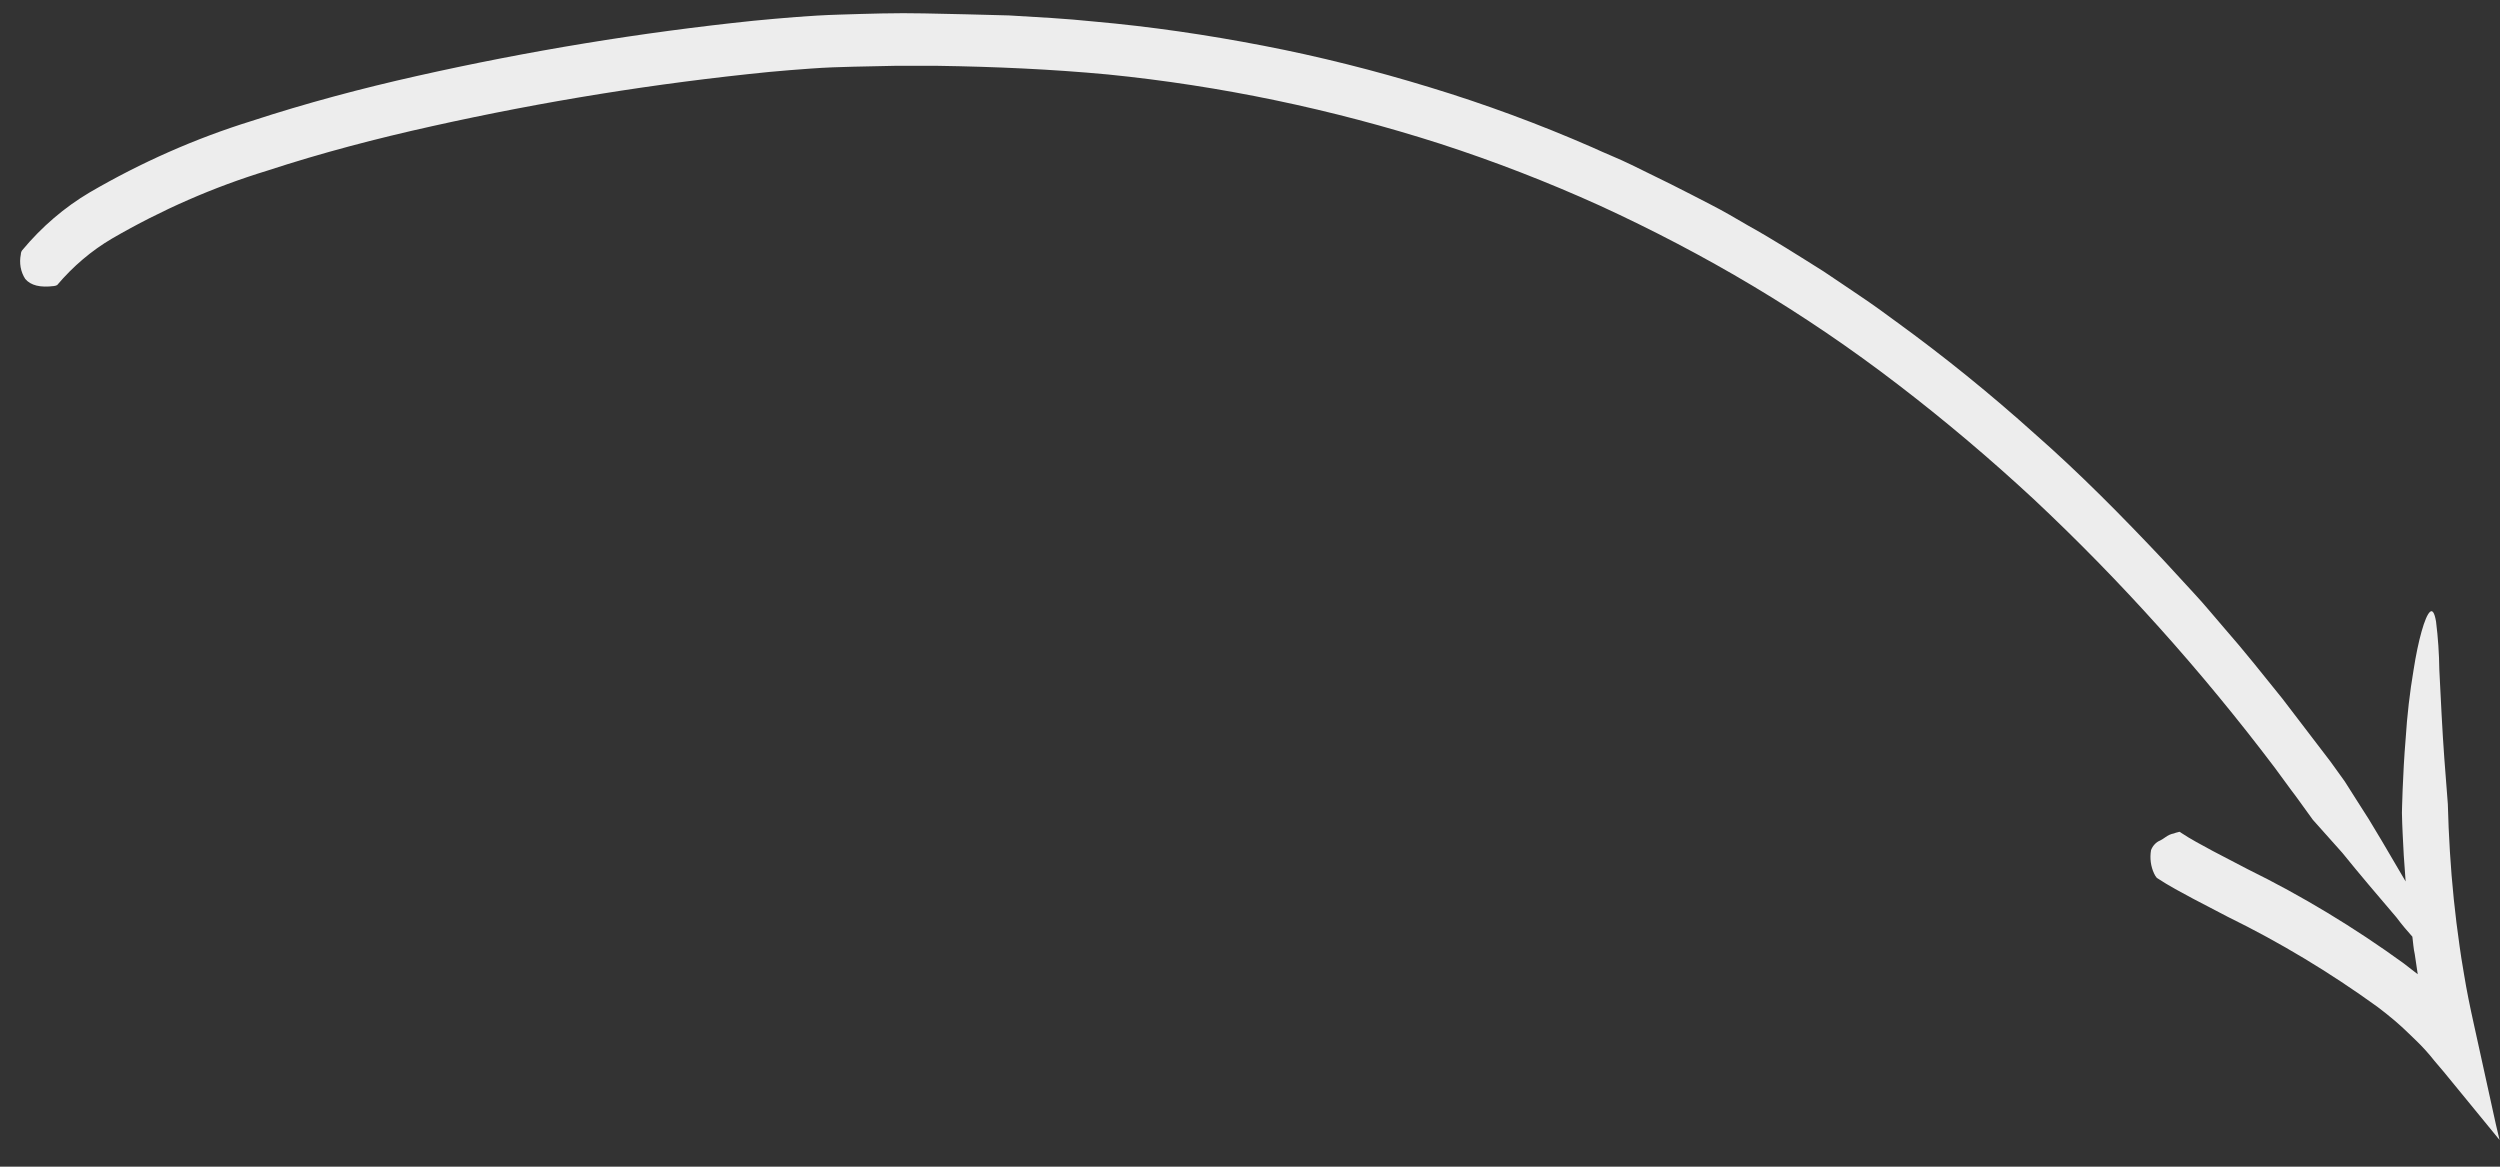 <svg width="75" height="35" viewBox="0 0 75 35" fill="none" xmlns="http://www.w3.org/2000/svg">
<rect x="0" y="0" width="75" height="35" fill="#333333" stroke="none"/>
<path d="M28.145 1.975L26.876 1.974L25.602 2.001C25.173 2.011 24.759 2.025 24.338 2.056C23.918 2.087 23.497 2.118 23.072 2.159C19.681 2.497 16.307 3.04 12.965 3.785C11.296 4.155 9.638 4.589 8.017 5.12C6.408 5.612 4.848 6.294 3.364 7.155C2.75 7.515 2.193 7.987 1.715 8.552C1.684 8.568 1.652 8.578 1.618 8.581C1.206 8.633 0.924 8.564 0.758 8.369C0.689 8.264 0.642 8.144 0.619 8.016C0.597 7.889 0.599 7.757 0.625 7.63C0.626 7.585 0.64 7.542 0.666 7.508C1.251 6.804 1.937 6.217 2.694 5.77C4.239 4.87 5.862 4.154 7.537 3.633C9.184 3.094 10.846 2.652 12.515 2.278C15.85 1.528 19.217 0.975 22.601 0.623C23.448 0.543 24.289 0.465 25.166 0.439C26.043 0.412 26.878 0.383 27.718 0.402C28.558 0.422 29.42 0.435 30.271 0.463L31.549 0.54C31.973 0.566 32.399 0.604 32.823 0.646C34.521 0.796 36.215 1.046 37.895 1.37C39.576 1.694 41.244 2.115 42.895 2.62C44.544 3.121 46.168 3.721 47.761 4.417C48.148 4.598 48.561 4.756 48.952 4.949L50.121 5.523C50.511 5.715 50.906 5.926 51.298 6.125C51.69 6.325 52.066 6.545 52.446 6.768C53.211 7.193 53.955 7.67 54.703 8.139C55.071 8.382 55.433 8.633 55.801 8.879C56.17 9.125 56.528 9.386 56.886 9.65C58.323 10.693 59.712 11.817 61.048 13.019C62.395 14.201 63.667 15.492 64.908 16.808L65.834 17.814C66.143 18.145 66.43 18.501 66.728 18.843C67.33 19.528 67.896 20.247 68.469 20.956L69.918 22.852L70.343 23.443L70.699 24.004L71.065 24.578L71.461 25.237C71.721 25.683 71.979 26.119 72.169 26.443C72.149 26.184 72.129 25.921 72.113 25.661C72.092 25.235 72.065 24.81 72.058 24.384C72.058 24.384 72.078 23.251 72.17 22.155C72.214 21.461 72.293 20.77 72.409 20.087C72.546 19.203 72.748 18.49 72.897 18.359C72.97 18.29 73.034 18.371 73.081 18.645C73.141 19.126 73.174 19.61 73.18 20.096C73.222 20.937 73.27 21.947 73.329 22.744C73.388 23.54 73.435 24.122 73.435 24.122C73.447 24.598 73.468 25.071 73.497 25.546C73.555 26.499 73.652 27.447 73.788 28.387L73.84 28.742L73.923 29.242C74 29.718 74.101 30.209 74.213 30.713L74.874 33.722L74.953 34.057L74.986 34.198L74.851 34.033L74.246 33.294L73.626 32.537L73.317 32.16L73.036 31.829C72.865 31.611 72.681 31.407 72.485 31.218C72.313 31.056 72.14 30.879 71.967 30.729C71.883 30.65 71.794 30.58 71.708 30.509L71.58 30.404L71.323 30.205C69.895 29.172 68.396 28.27 66.84 27.508L65.79 26.96C65.434 26.768 65.085 26.587 64.705 26.337C64.672 26.298 64.644 26.254 64.623 26.206C64.522 25.992 64.49 25.744 64.531 25.505C64.556 25.438 64.594 25.377 64.642 25.327C64.689 25.276 64.746 25.238 64.807 25.214C64.921 25.156 64.991 25.084 65.085 25.044C65.127 25.025 65.171 25.011 65.217 25.003C65.256 24.987 65.297 24.974 65.339 24.966C65.387 24.951 65.394 24.949 65.421 24.976C65.703 25.166 66.054 25.351 66.39 25.533L67.431 26.076C69.056 26.875 70.62 27.819 72.111 28.901L72.532 29.227L72.443 28.627C72.403 28.456 72.395 28.276 72.371 28.1C72.231 27.944 72.066 27.753 71.89 27.518L71.065 26.547C70.784 26.216 70.512 25.882 70.27 25.585L69.385 24.593L68.961 24.006C68.889 23.907 68.818 23.808 68.744 23.714L68.237 23.023C66.034 20.11 63.615 17.415 61.005 14.969C59.697 13.756 58.342 12.611 56.939 11.536C55.537 10.46 54.086 9.475 52.588 8.58C51.095 7.688 49.558 6.887 47.996 6.169C46.428 5.459 44.83 4.84 43.206 4.313C39.949 3.269 36.611 2.573 33.237 2.234C31.54 2.075 29.842 2.001 28.145 1.975Z" fill="#EDEDED"/>
</svg>
